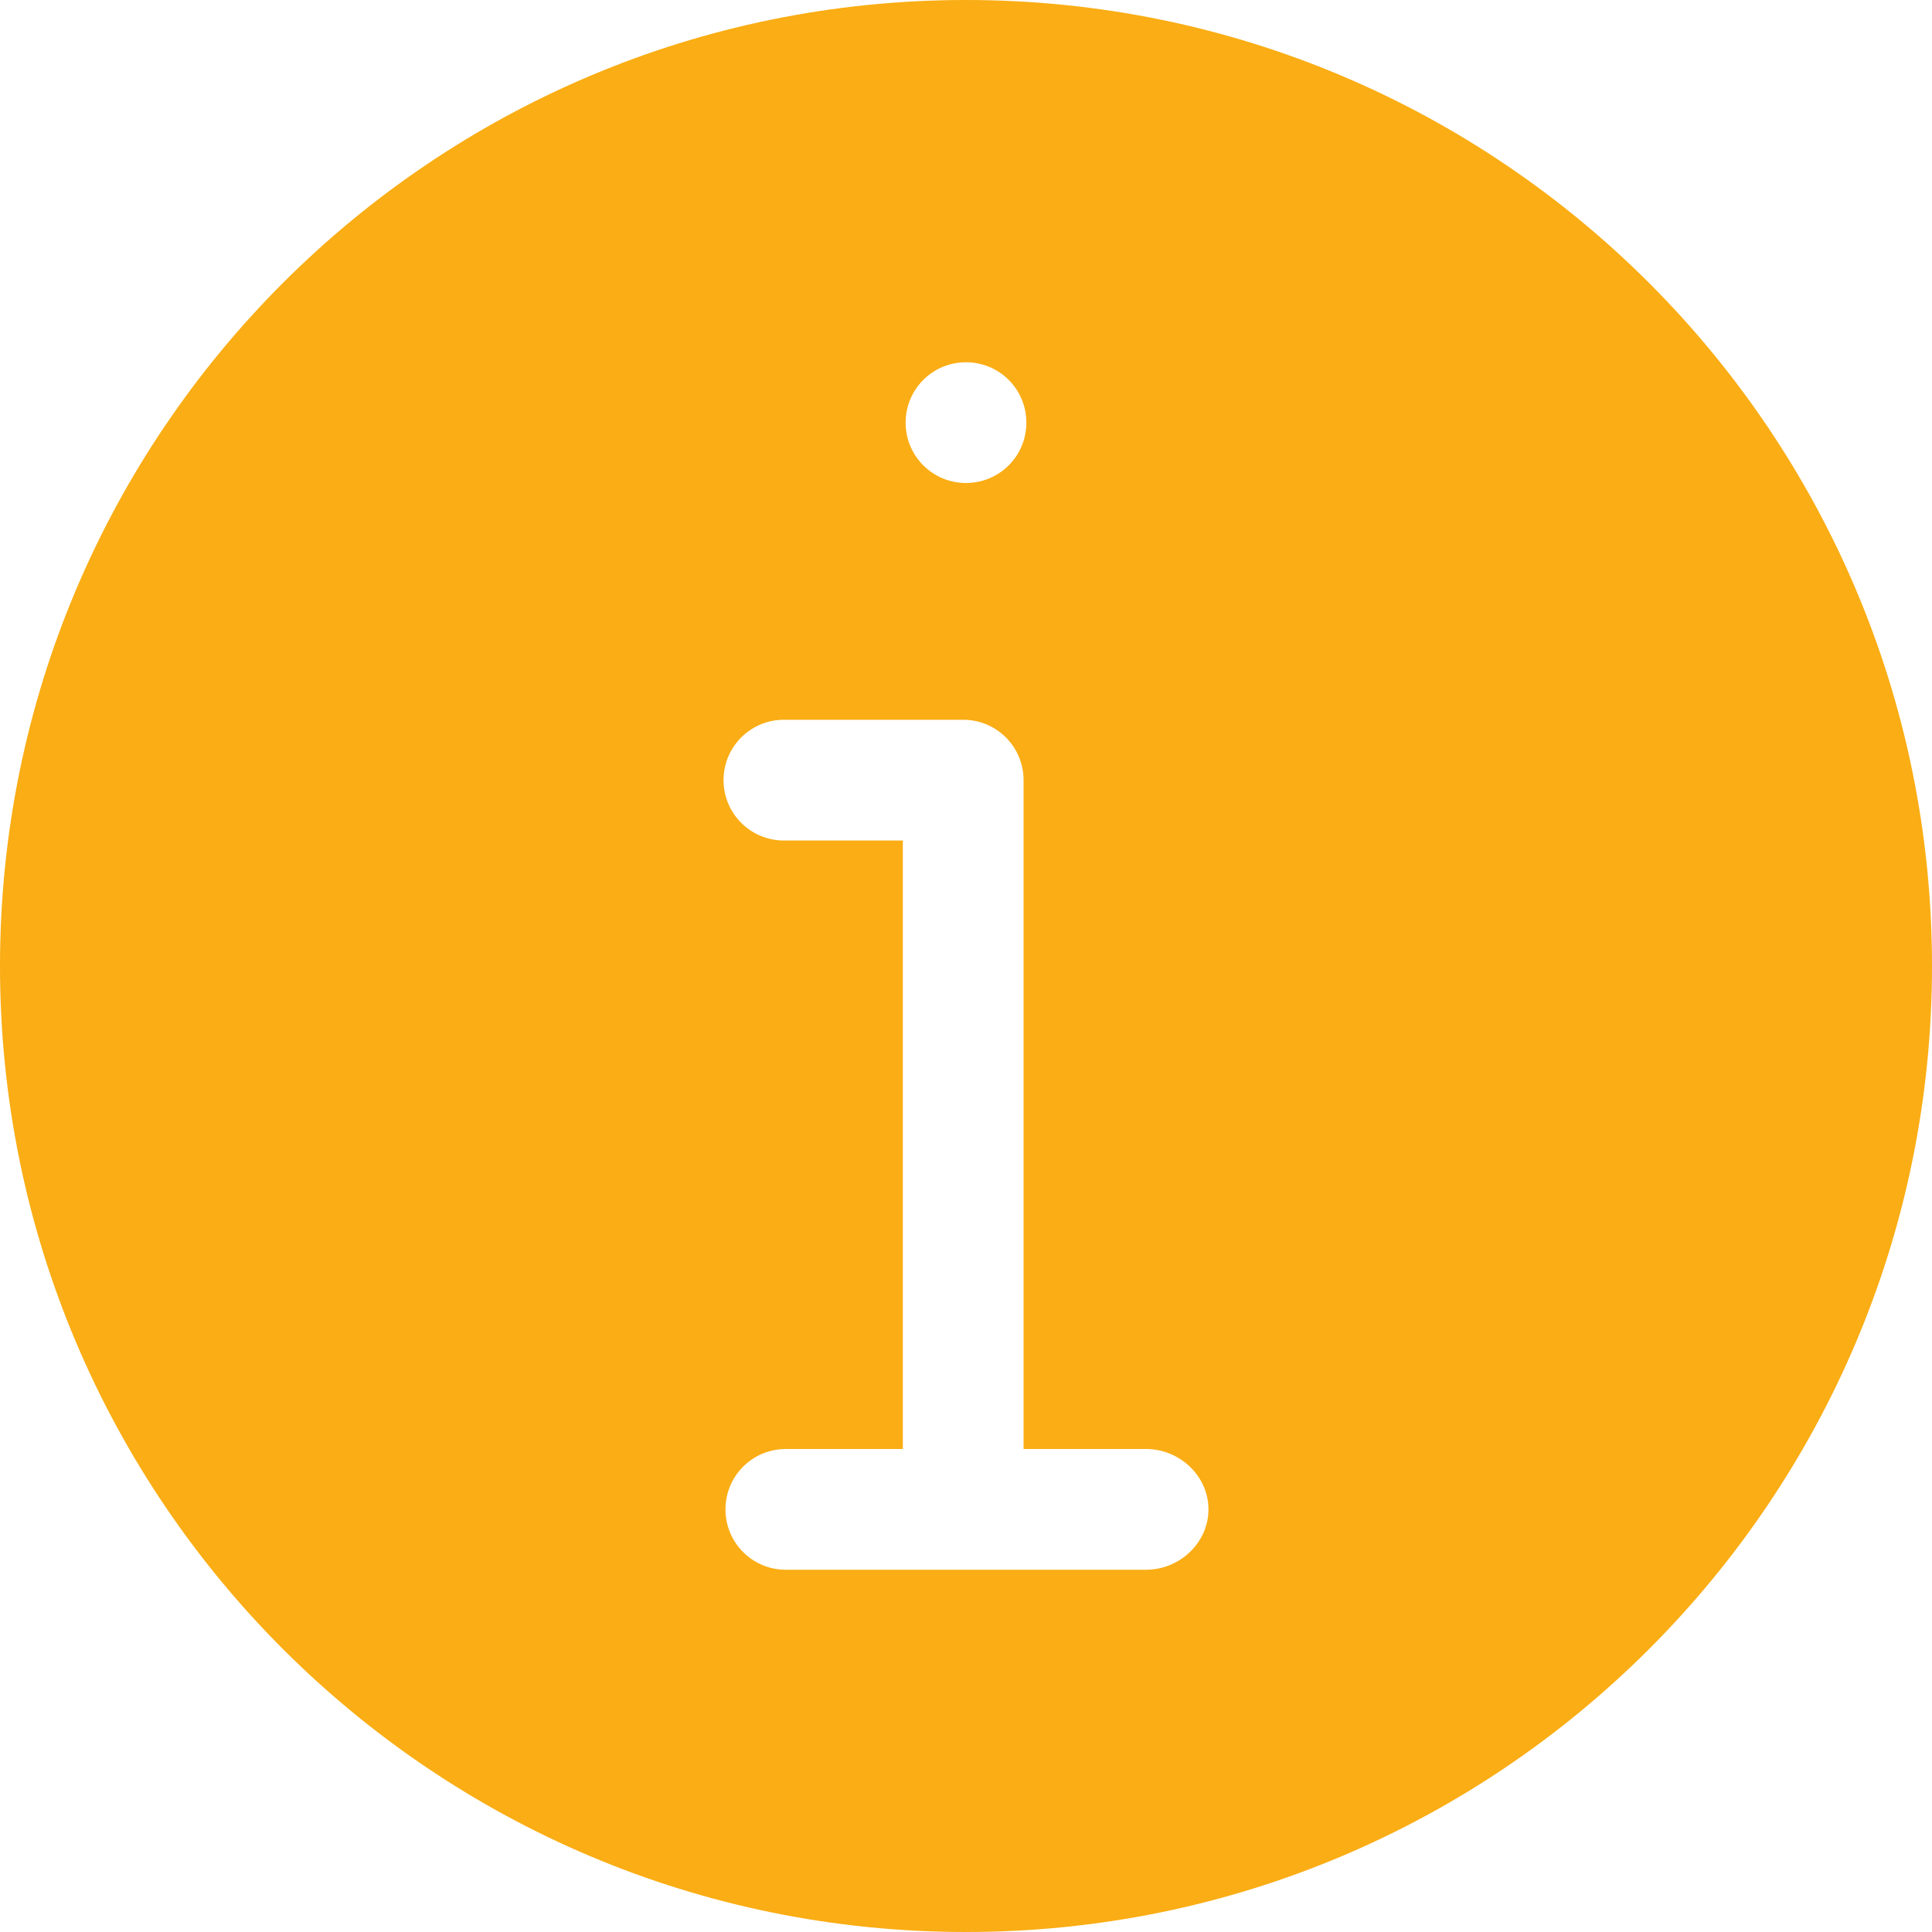 <svg width="20" height="20" viewBox="0 0 20 20" fill="none" xmlns="http://www.w3.org/2000/svg">
<path fill-rule="evenodd" clip-rule="evenodd" d="M10 0C4.477 0 0 4.477 0 10C0 15.523 4.477 20 10 20C15.523 20 20 15.523 20 10C20 4.477 15.523 0 10 0ZM10 3.75C10.346 3.75 10.625 4.029 10.625 4.375C10.625 4.721 10.346 5 10 5C9.654 5 9.375 4.721 9.375 4.375C9.375 4.029 9.654 3.75 10 3.75ZM11.865 16.25H10.596H9.346H8.135C7.789 16.25 7.51 15.971 7.51 15.625C7.51 15.279 7.789 15 8.135 15H9.346V8.701H8.115C7.77 8.701 7.49 8.422 7.49 8.076C7.49 7.73 7.77 7.451 8.115 7.451H9.346H9.971C10.316 7.451 10.596 7.73 10.596 8.076V15H11.865C12.211 15 12.51 15.279 12.51 15.625C12.51 15.971 12.211 16.25 11.865 16.25Z" fill="#FAAD14"/>
</svg>
